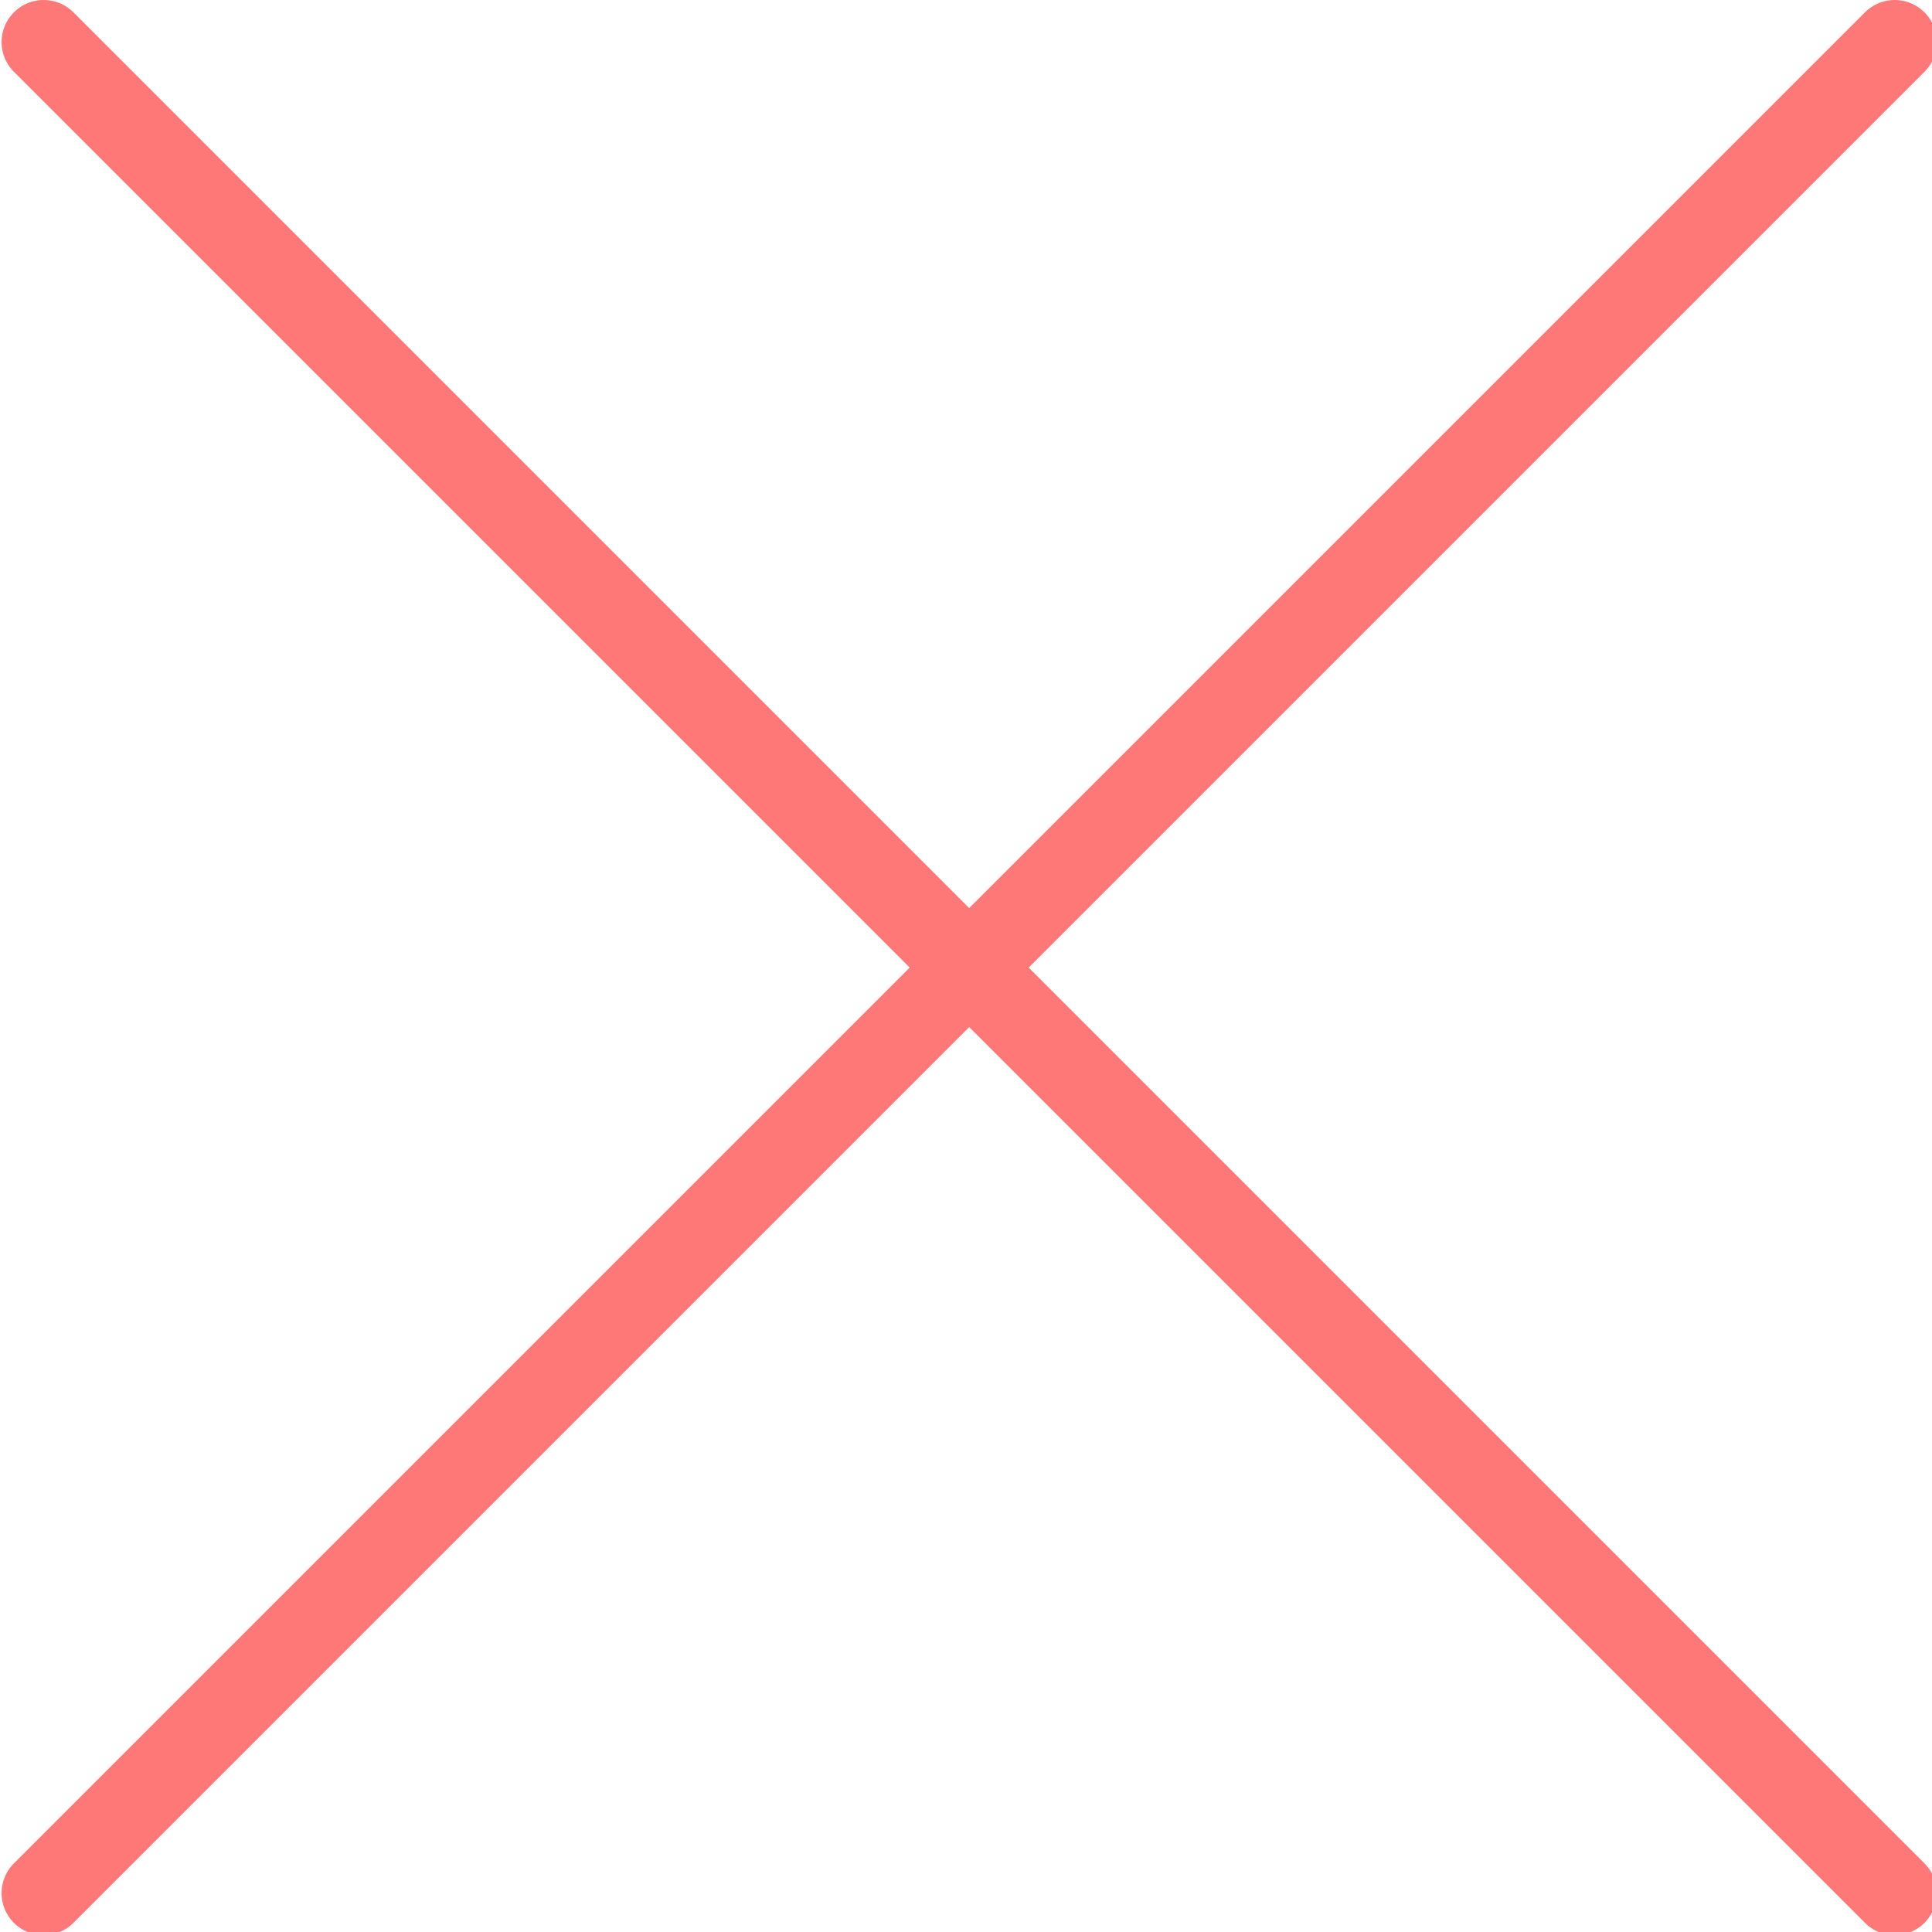 <svg width="23" height="23" version="1.1" viewBox="0 0 6.085 6.085" xml:space="preserve" xmlns="http://www.w3.org/2000/svg"><g transform="translate(-103.38 -125.31)"><g transform="matrix(.265 0 0 .265 103.12 125.31)" fill="none"><path d="m23.5 0.5-22 22m0-22 22 22" stroke="#ff7878" stroke-linecap="round"/></g></g></svg>
